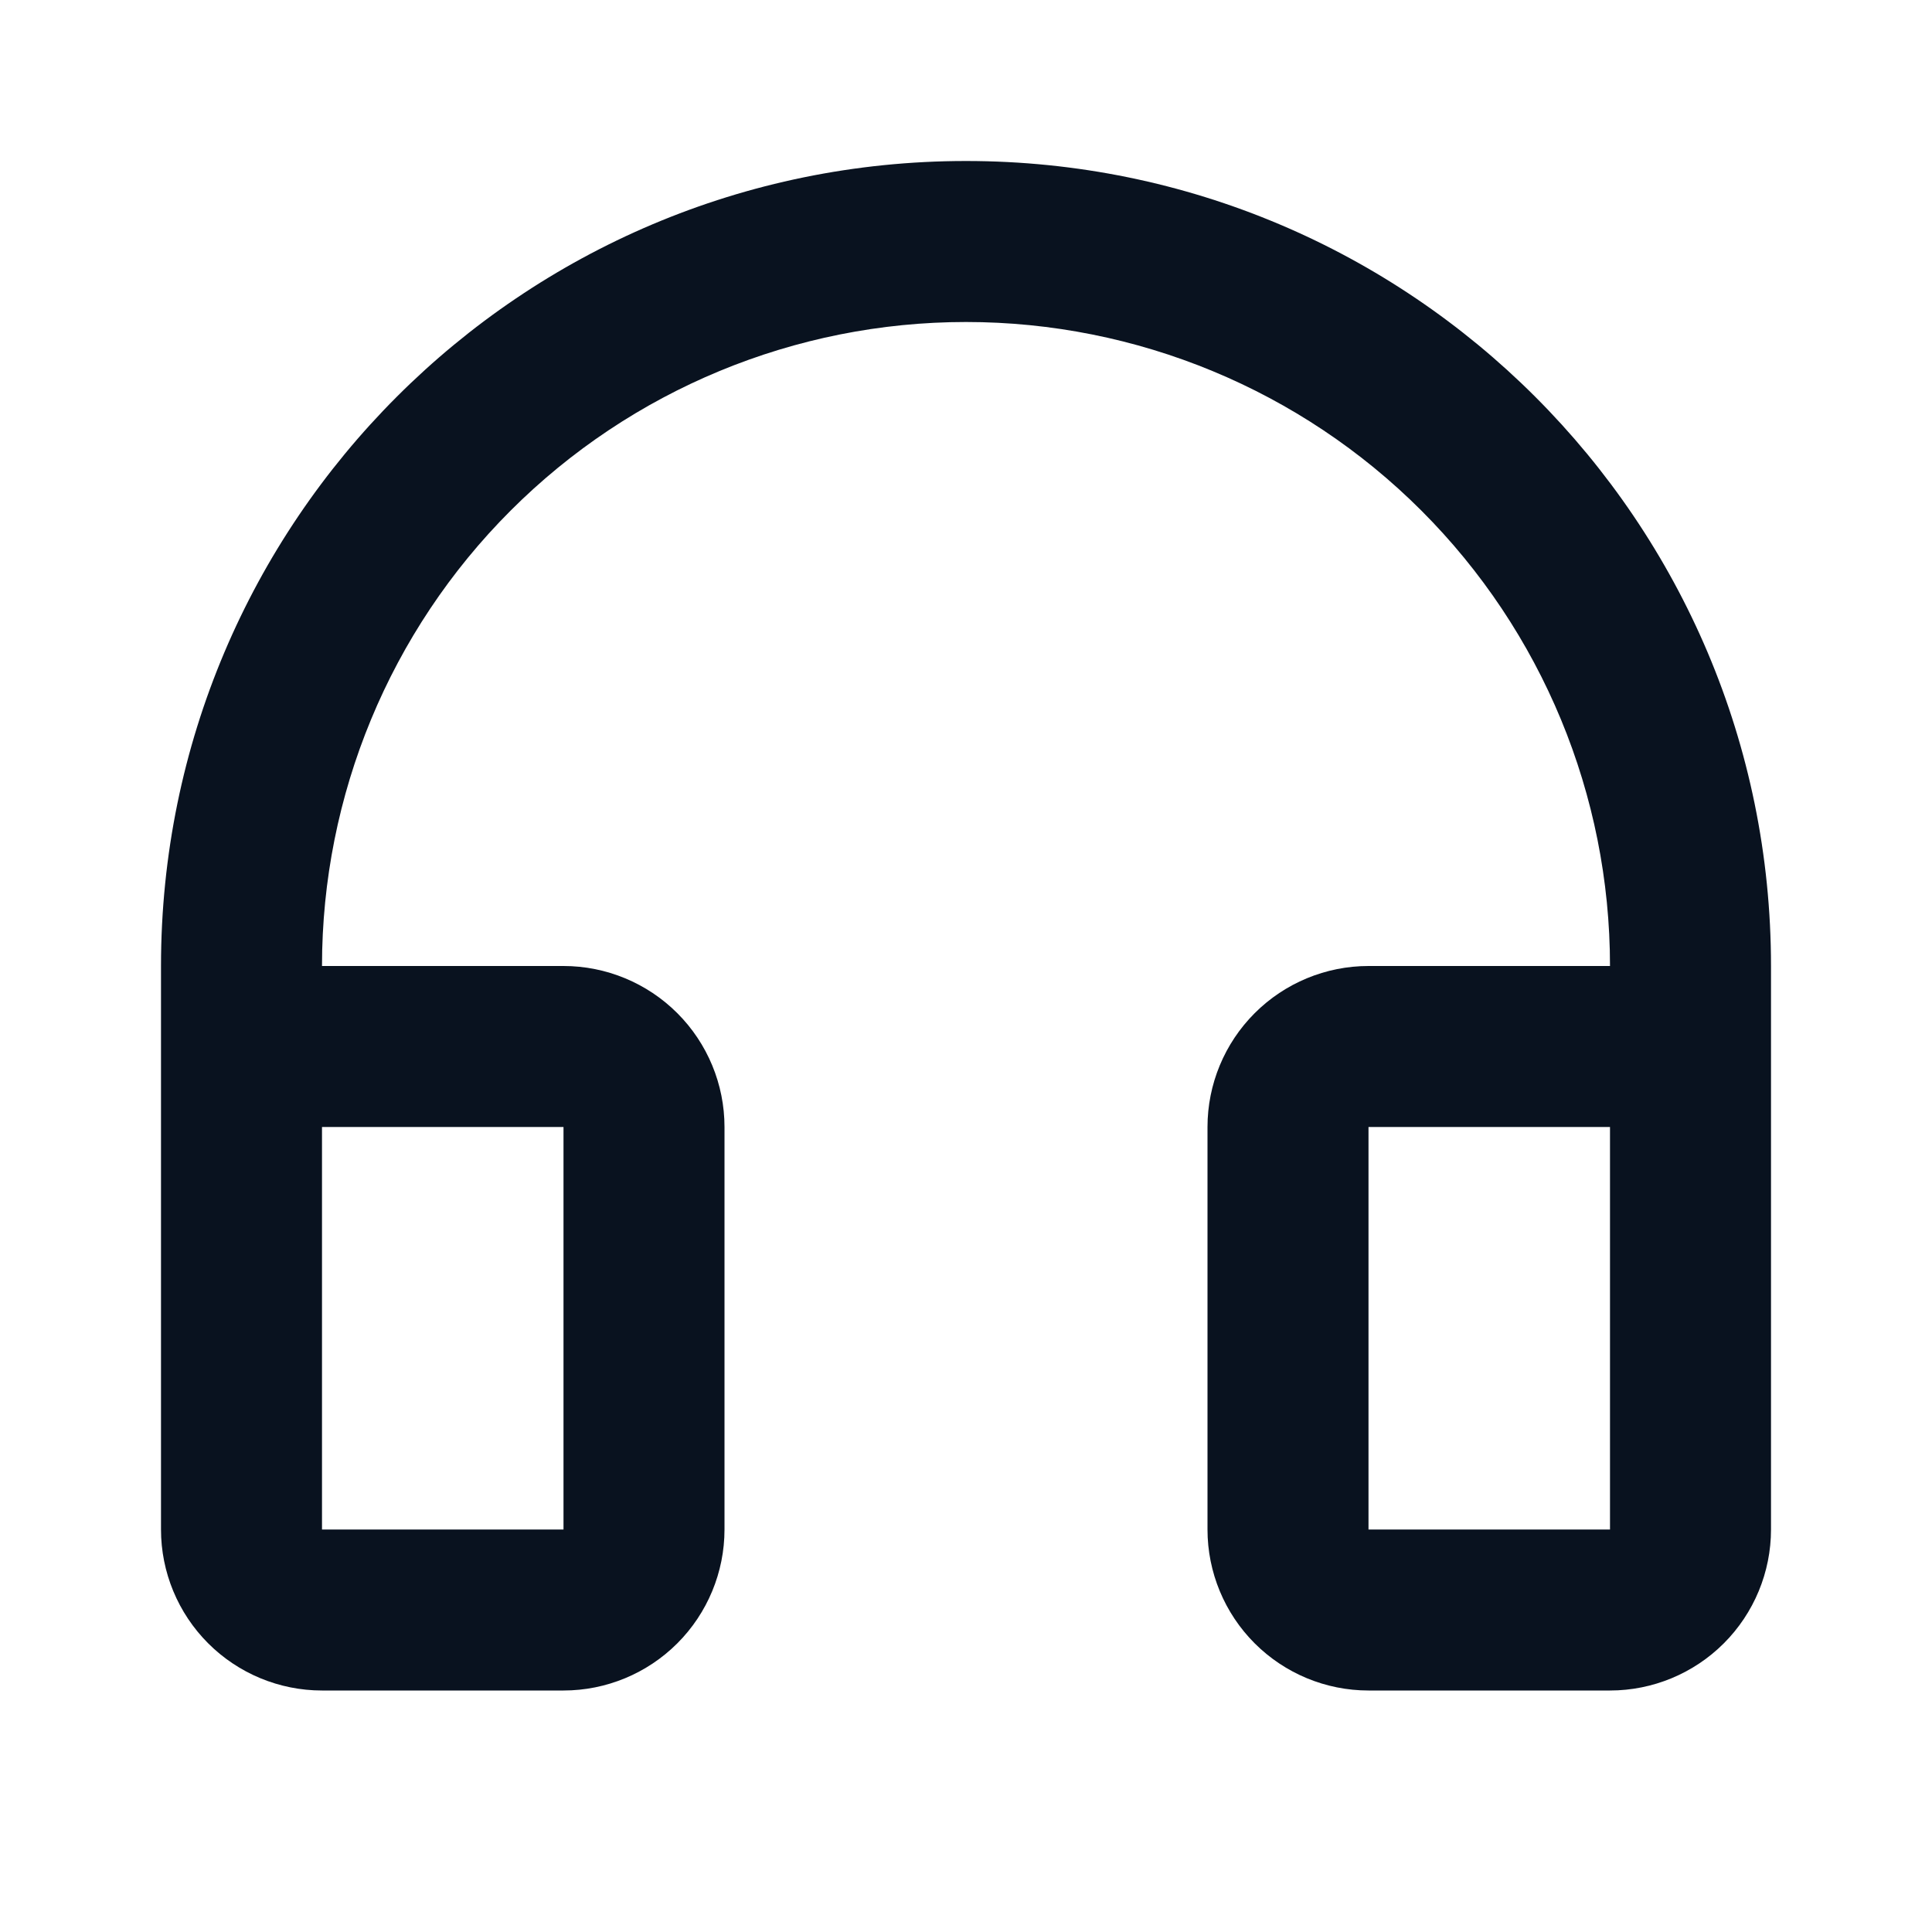 <svg fill="none" height="24" viewBox="0 0 24 24" width="24" xmlns="http://www.w3.org/2000/svg">
    <path
        d="M12 4C9.878 4 7.843 4.843 6.343 6.343C4.843 7.843 4 9.878 4 12H7C7.53 12 8.039 12.211 8.414 12.586C8.789 12.961 9 13.47 9 14V19C9 19.53 8.789 20.039 8.414 20.414C8.039 20.789 7.53 21 7 21H4C3.47 21 2.961 20.789 2.586 20.414C2.211 20.039 2 19.53 2 19V12C2 6.477 6.477 2 12 2C17.523 2 22 6.477 22 12V19C22 19.53 21.789 20.039 21.414 20.414C21.039 20.789 20.53 21 20 21H17C16.47 21 15.961 20.789 15.586 20.414C15.211 20.039 15 19.53 15 19V14C15 13.47 15.211 12.961 15.586 12.586C15.961 12.211 16.47 12 17 12H20C20 9.878 19.157 7.843 17.657 6.343C16.157 4.843 14.122 4 12 4ZM4 14V19H7V14H4ZM17 14V19H20V14H17Z"
        fill="#09121F" />
</svg>
